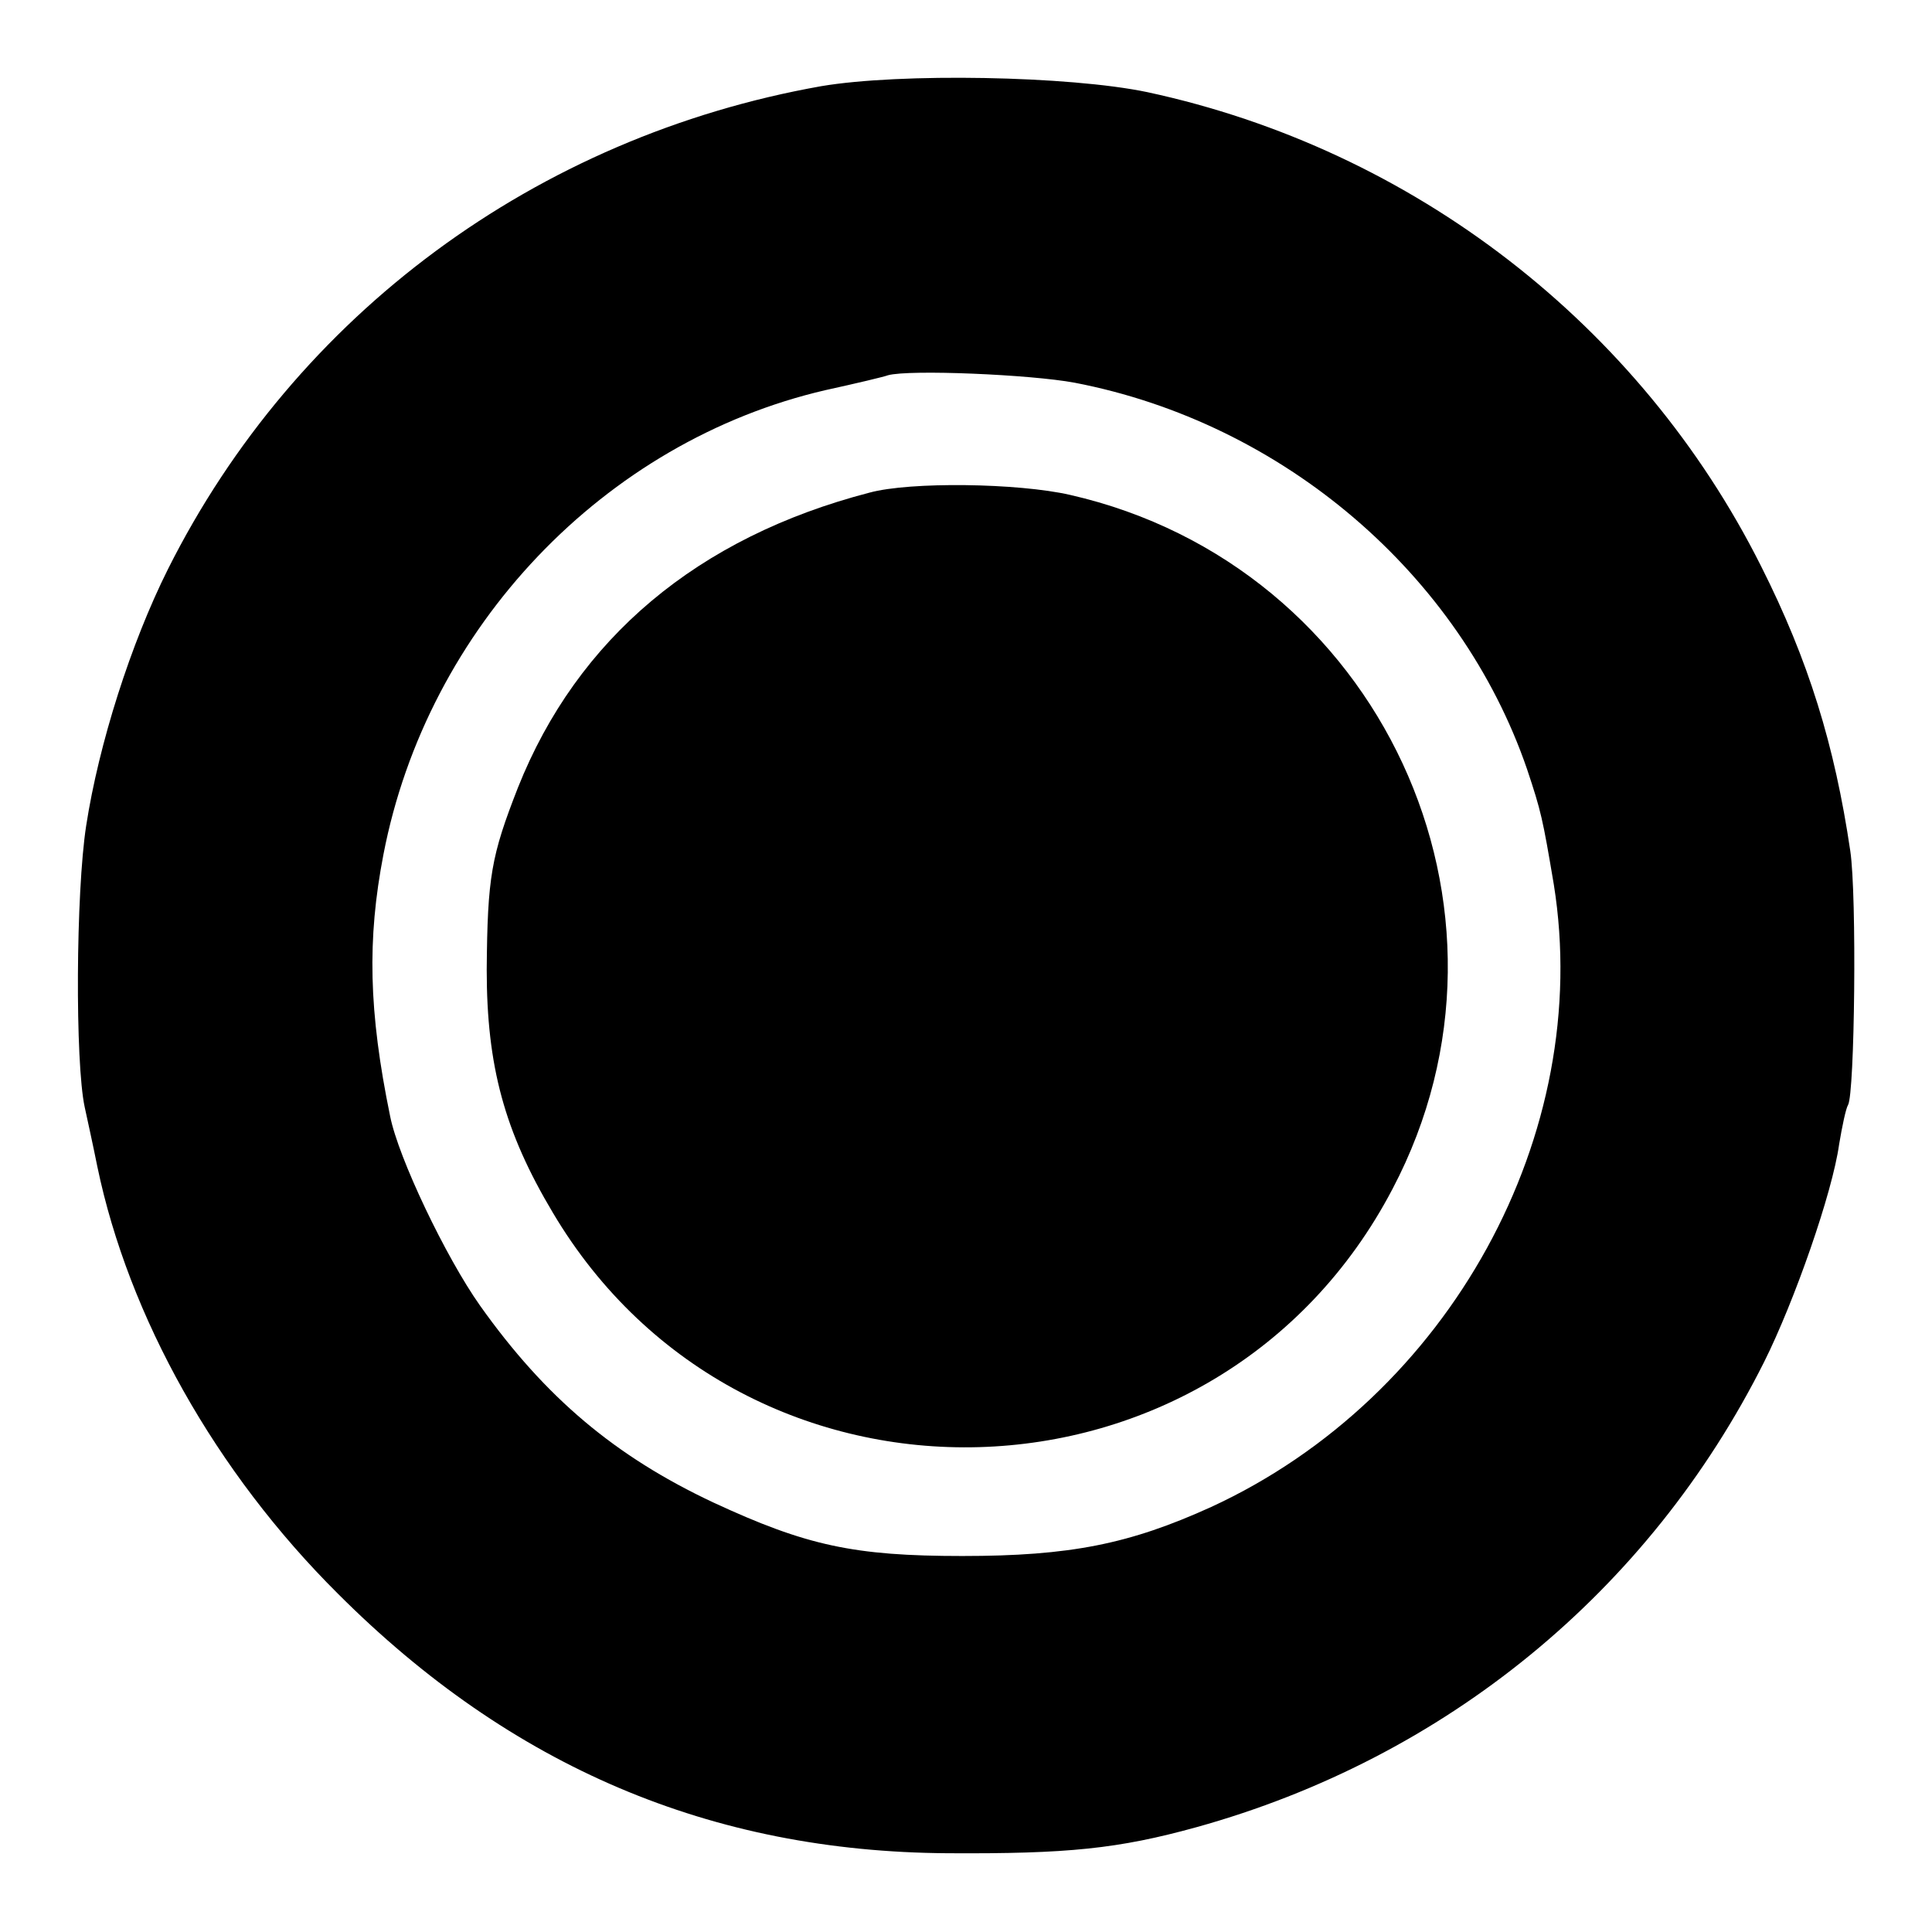 <?xml version="1.0" standalone="no"?>
<!DOCTYPE svg PUBLIC "-//W3C//DTD SVG 20010904//EN"
 "http://www.w3.org/TR/2001/REC-SVG-20010904/DTD/svg10.dtd">
<svg version="1.0" xmlns="http://www.w3.org/2000/svg"
 width="260pt" height="260pt" viewBox="0 0 260 260"
 preserveAspectRatio="xMidYMid meet">
<g transform="translate(0,260) scale(0.1,-0.1)"
fill="#000000" stroke="none">
<path d="M1105 2484 c-383 -68 -707 -307 -879 -650 -50 -100 -93 -235 -110
-345 -14 -90 -15 -319 -2 -379 3 -14 11 -50 17 -80 42 -202 159 -411 324 -575
233 -233 502 -347 820 -349 162 -1 230 6 335 35 335 93 609 317 764 626 41 82
92 228 101 293 4 24 9 48 12 53 9 15 12 282 3 342 -21 142 -56 256 -120 383
-163 325 -468 561 -826 638 -105 22 -333 26 -439 8z m341 -399 c281 -54 519
-258 609 -520 19 -57 21 -66 36 -155 54 -336 -140 -690 -461 -838 -110 -50
-190 -66 -335 -66 -146 0 -210 14 -335 72 -132 62 -226 141 -314 265 -46 65
-110 199 -121 255 -29 141 -31 238 -9 352 59 306 297 556 595 625 41 9 79 18
84 20 29 8 192 1 251 -10z"/>
<path d="M1170 1937 c-231 -60 -393 -196 -473 -397 -36 -92 -41 -120 -42 -245
0 -130 24 -218 89 -327 258 -435 895 -417 1130 32 198 376 -17 839 -434 934
-70 16 -215 18 -270 3z"/>
</g>
</svg>
